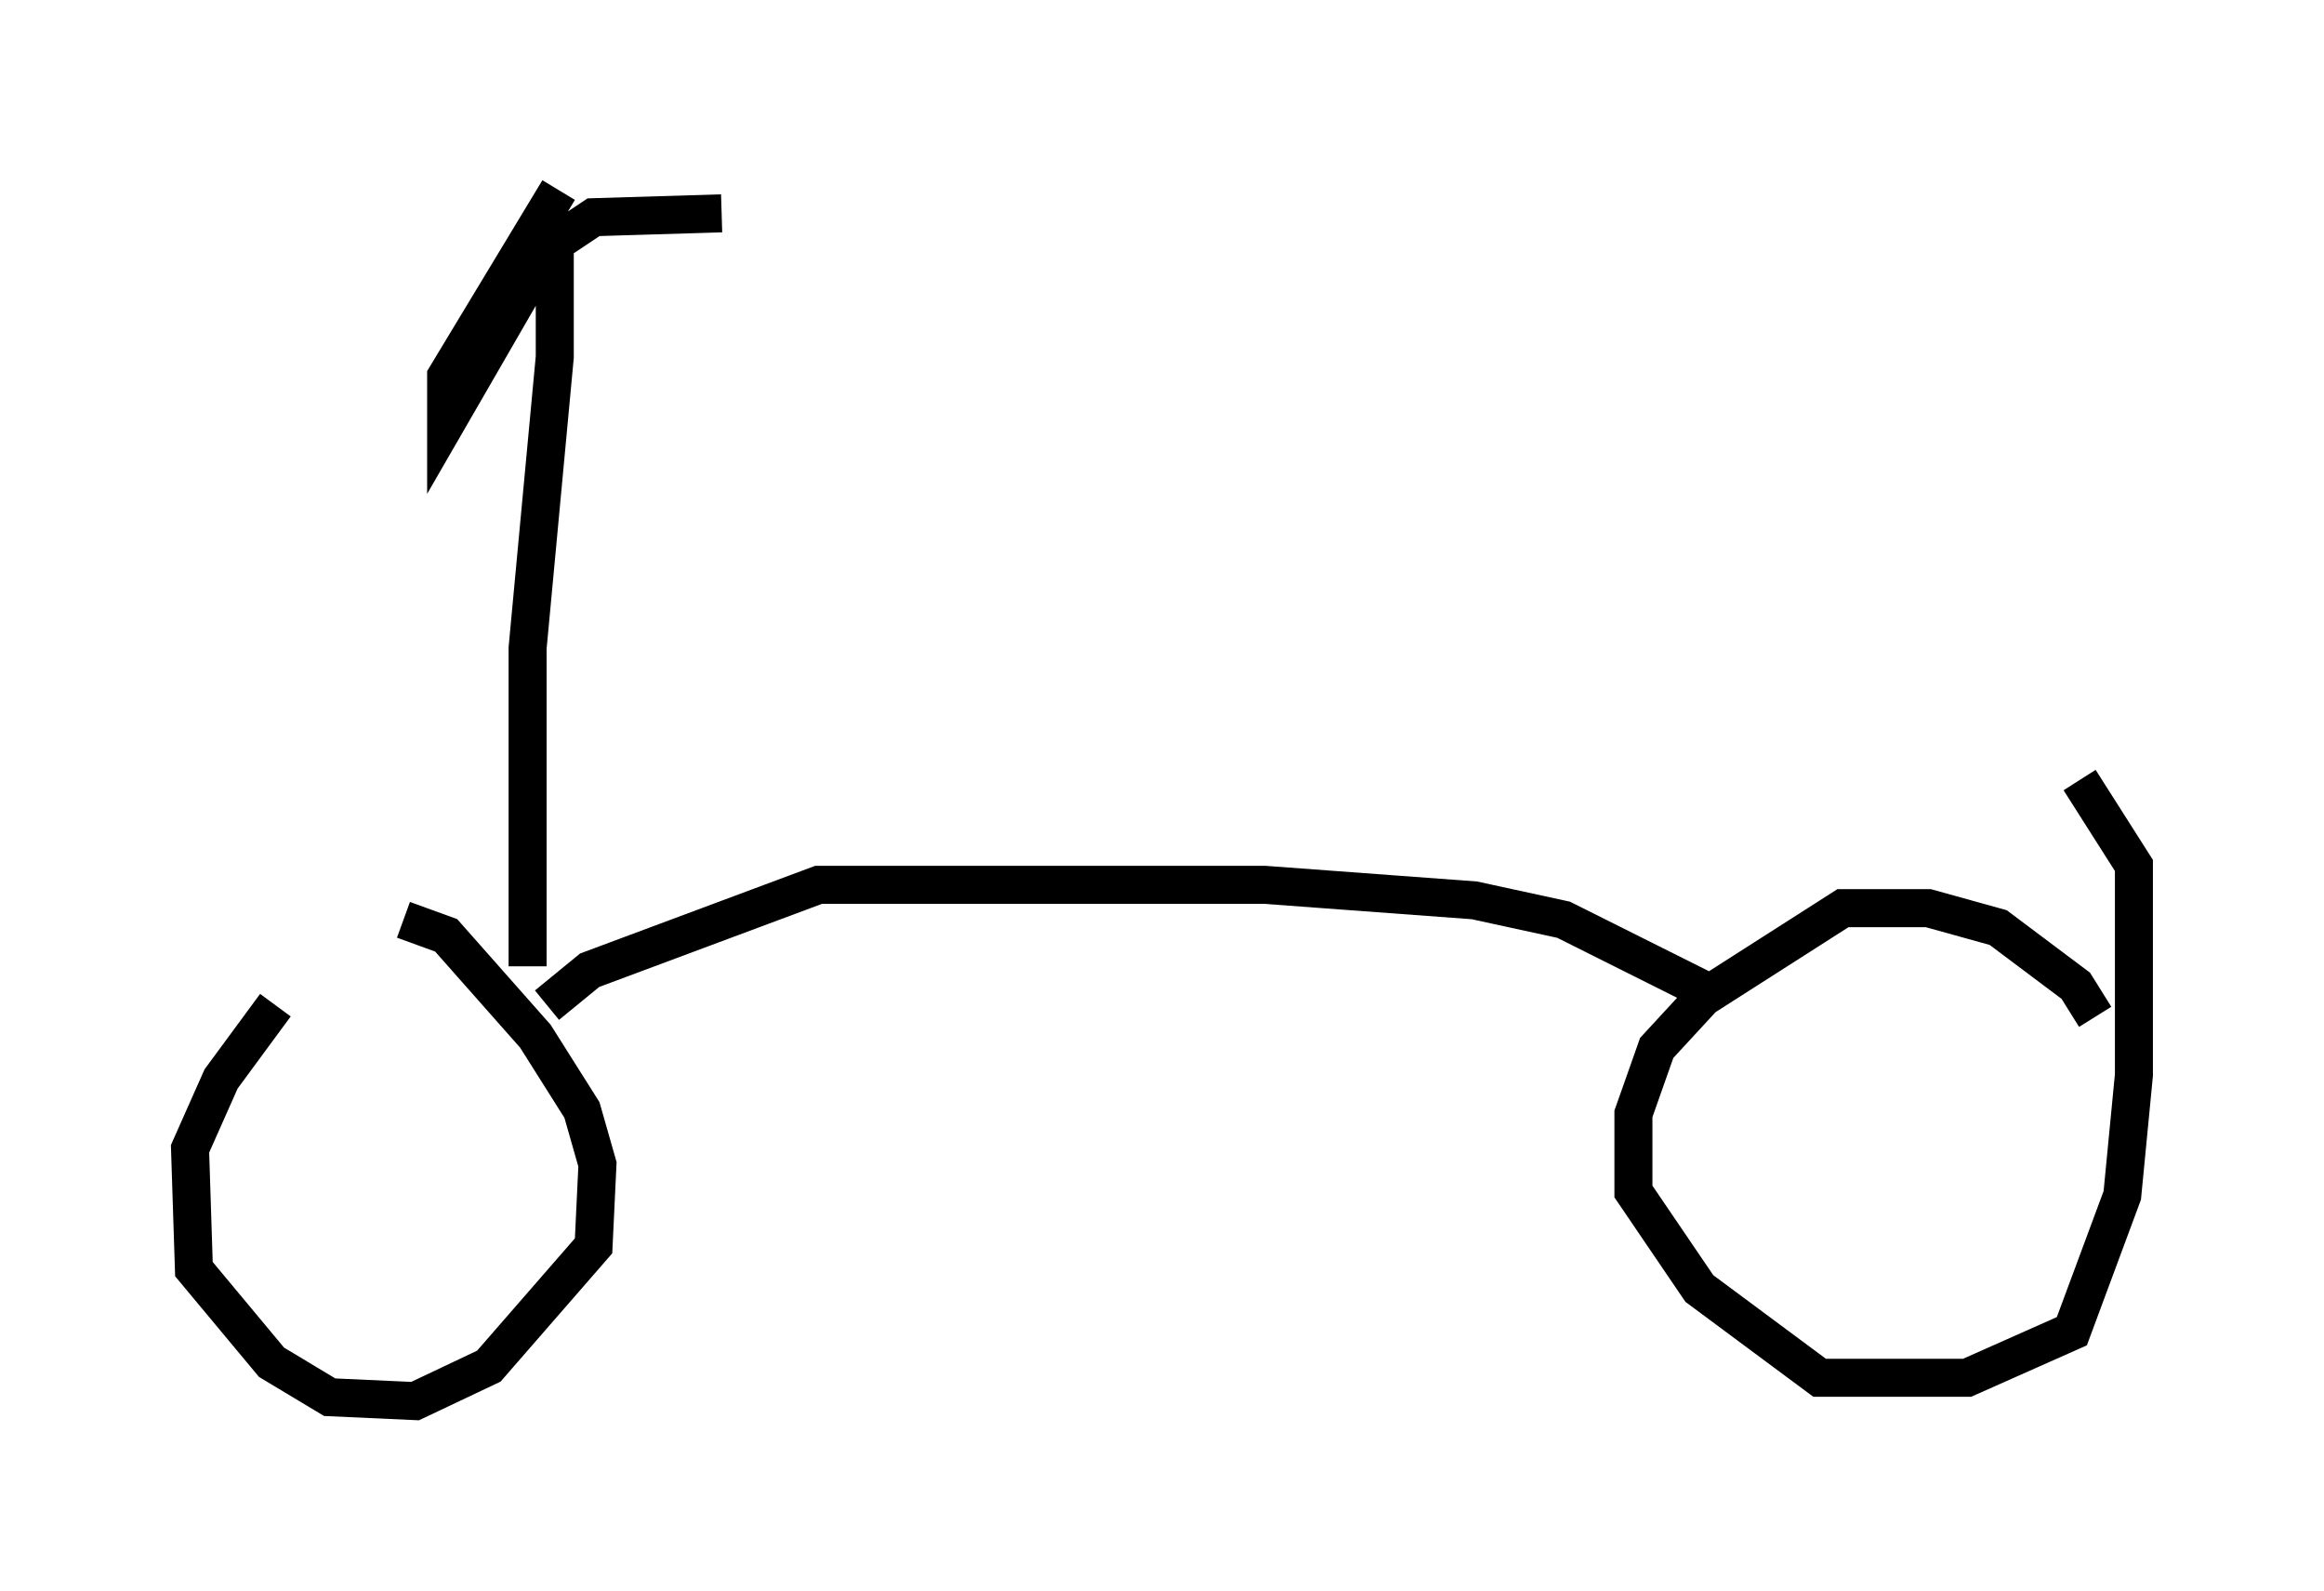 <?xml version="1.0" encoding="utf-8" ?>
<svg baseProfile="full" height="41.85" version="1.1" width="61.144" xmlns="http://www.w3.org/2000/svg" xmlns:ev="http://www.w3.org/2001/xml-events" xmlns:xlink="http://www.w3.org/1999/xlink"><defs /><rect fill="white" height="41.85" width="61.144" x="0" y="0" /><path d="M12.146, 25.519 m-4.9, 0.919 l-1.429, 1.94 -0.817, 1.838 l0.102, 3.165 2.042, 2.45 l1.531, 0.919 2.246, 0.102 l1.94, -0.919 2.756, -3.165 l0.102, -2.144 -0.408, -1.429 l-1.225, -1.94 -2.348, -2.654 l-1.123, -0.408 m44.509, 2.552 l-0.51, -0.817 -2.042, -1.531 l-1.838, -0.51 -2.246, 0.0 l-3.675, 2.348 -1.225, 1.327 l-0.613, 1.735 0.0, 2.042 l1.735, 2.552 3.165, 2.348 l3.879, 0.0 2.756, -1.225 l1.327, -3.573 0.306, -3.165 l0.0, -5.513 -1.429, -2.246 m-40.323, 5.921 l1.123, -0.919 6.023, -2.246 l11.74, 0.0 5.513, 0.408 l2.348, 0.51 3.879, 1.94 m-31.136, -0.715 l0.0, -8.371 0.715, -7.656 l0.0, -3.573 m0.102, -0.817 l-2.96, 4.9 0.0, 1.225 l2.654, -4.594 1.225, -0.817 l3.369, -0.102 " fill="none" stroke="black" stroke-width="1" /></svg>